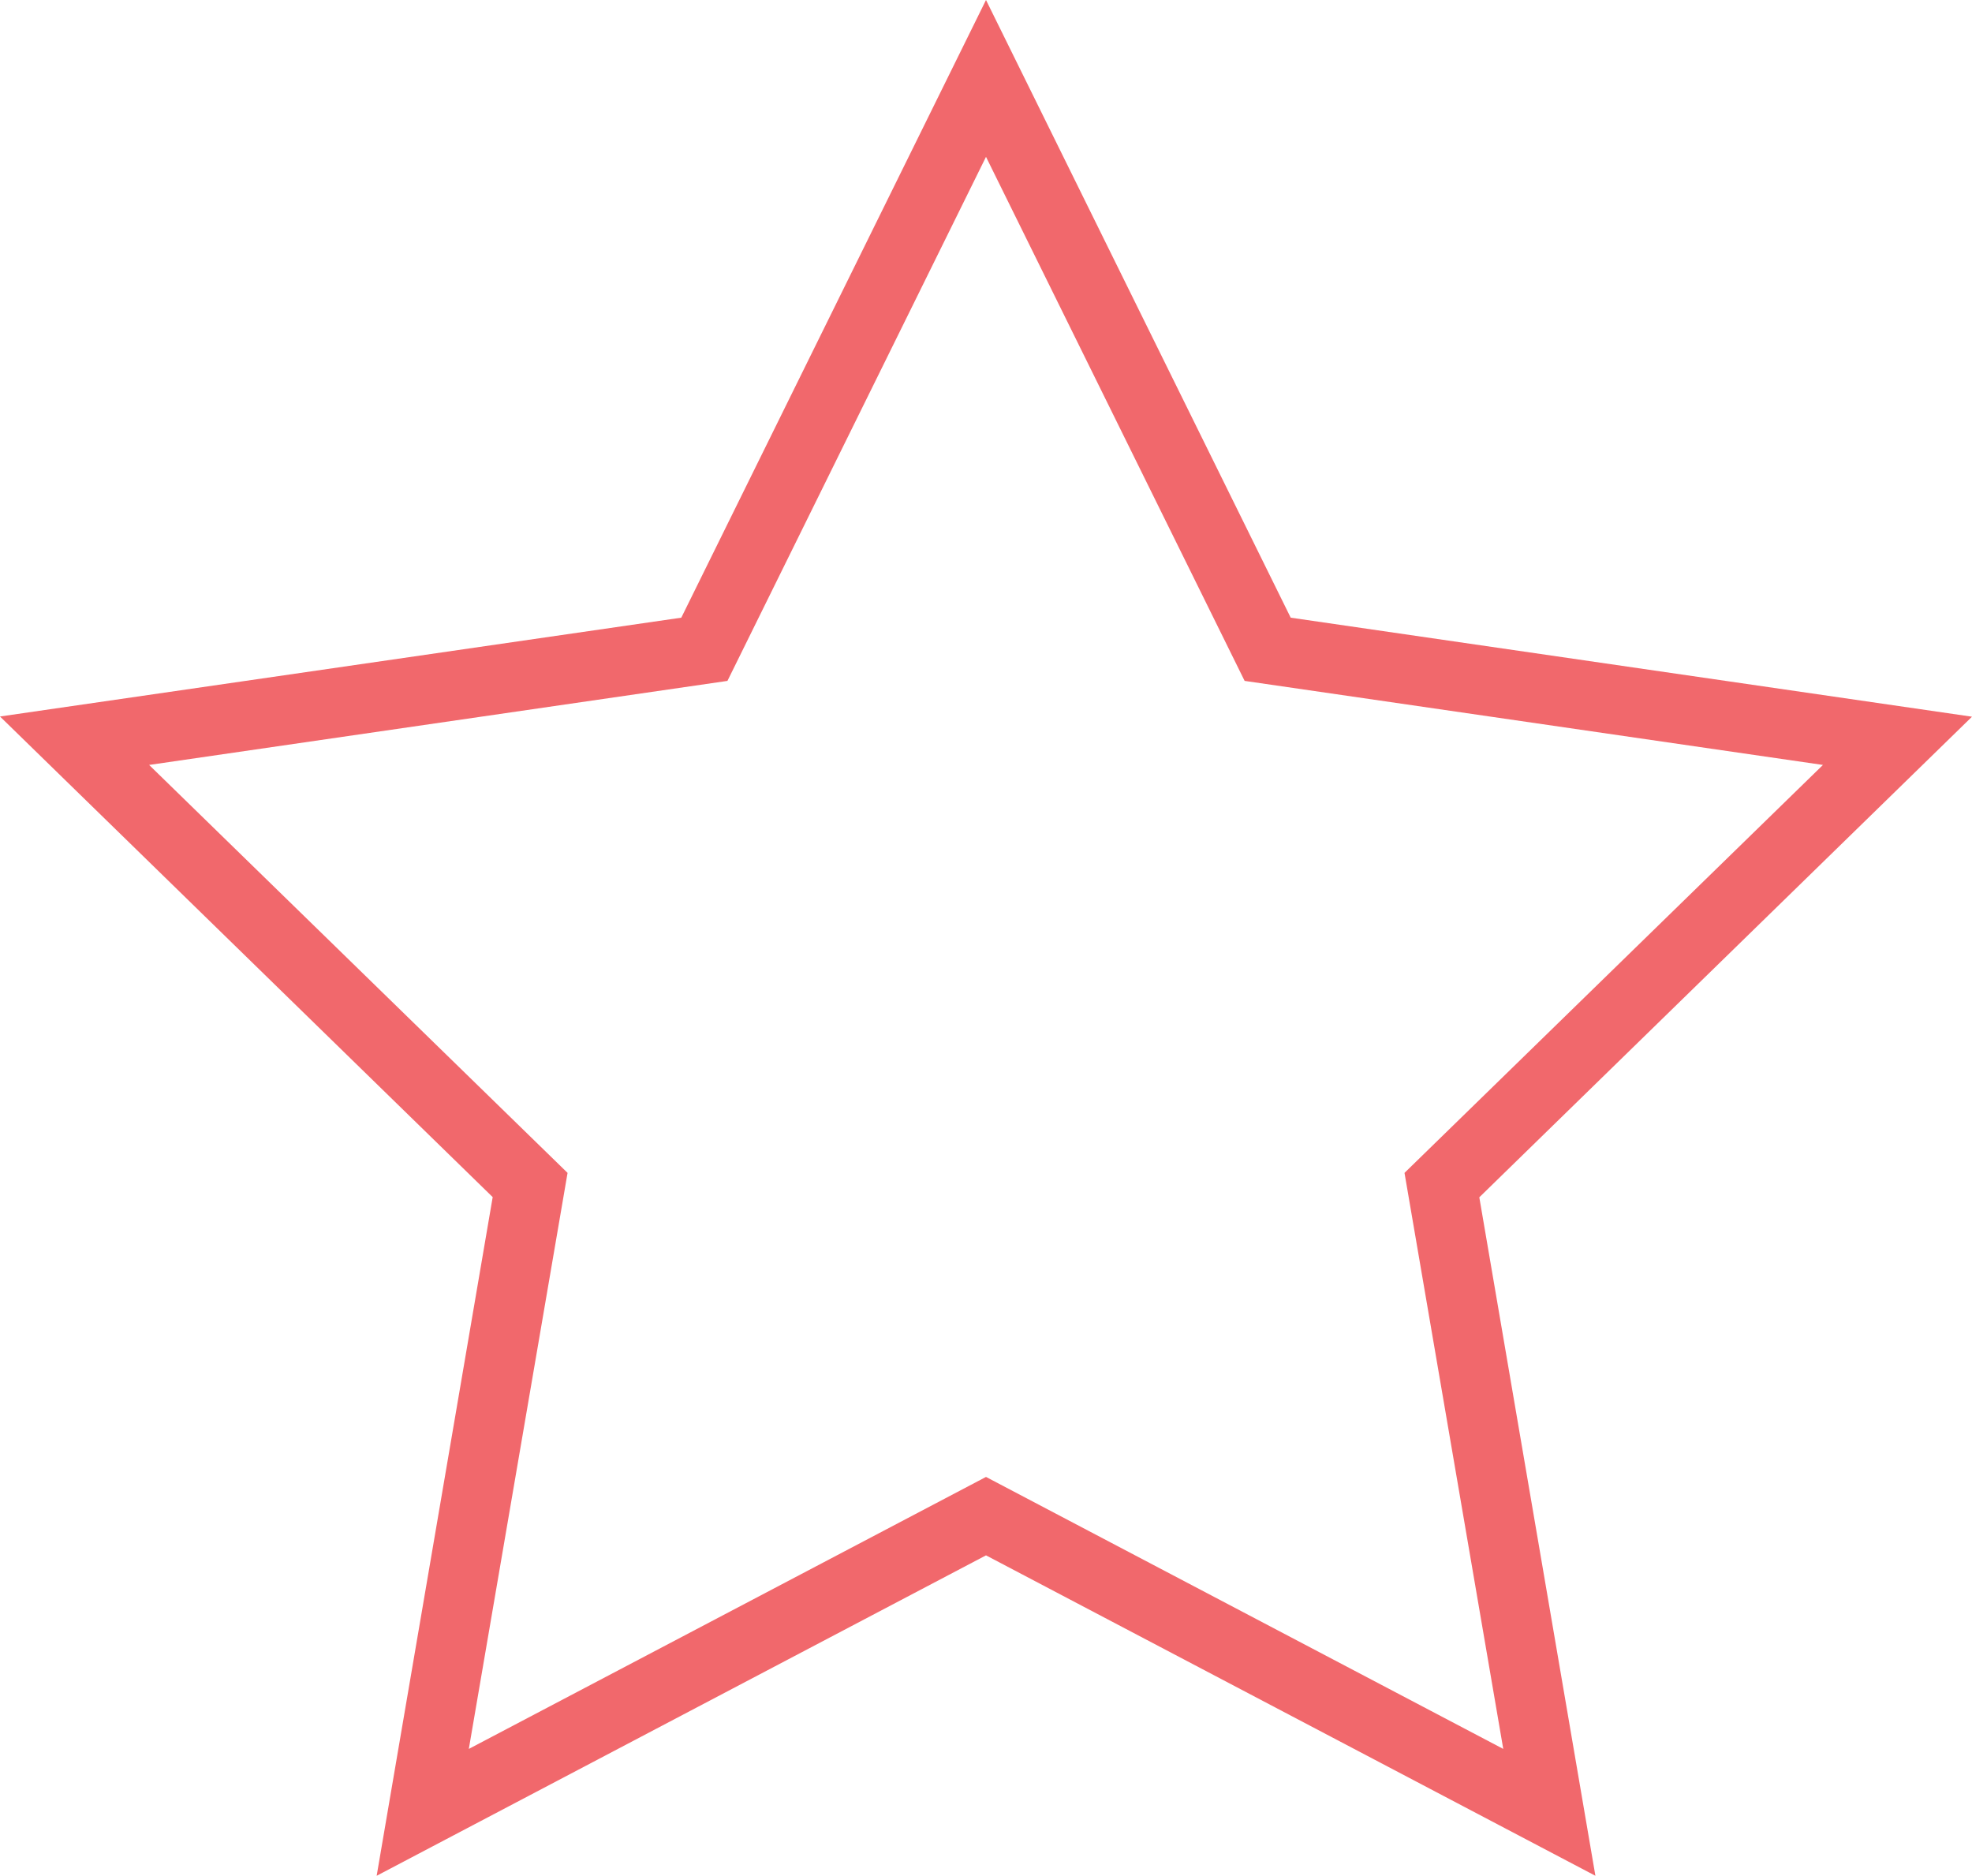 <svg xmlns="http://www.w3.org/2000/svg" viewBox="0 0 284.18 270.28" style=""><g><title>Star5St_sh</title><g data-name="Layer 2"><path d="M229.91 270.28l-87.82-46.17-87.81 46.17L71 172.49 0 103.24 98.18 89l43.91-89L186 89l98.18 14.27-71 69.25zm-87.82-57.47L216.63 252l-14.23-83 60.3-58.78-83.34-12.11-37.27-75.51-37.26 75.51-83.34 12.11L81.79 169l-14.23 83z" fill="#f1686c" data-name="Layer 1"></path></g></g></svg>